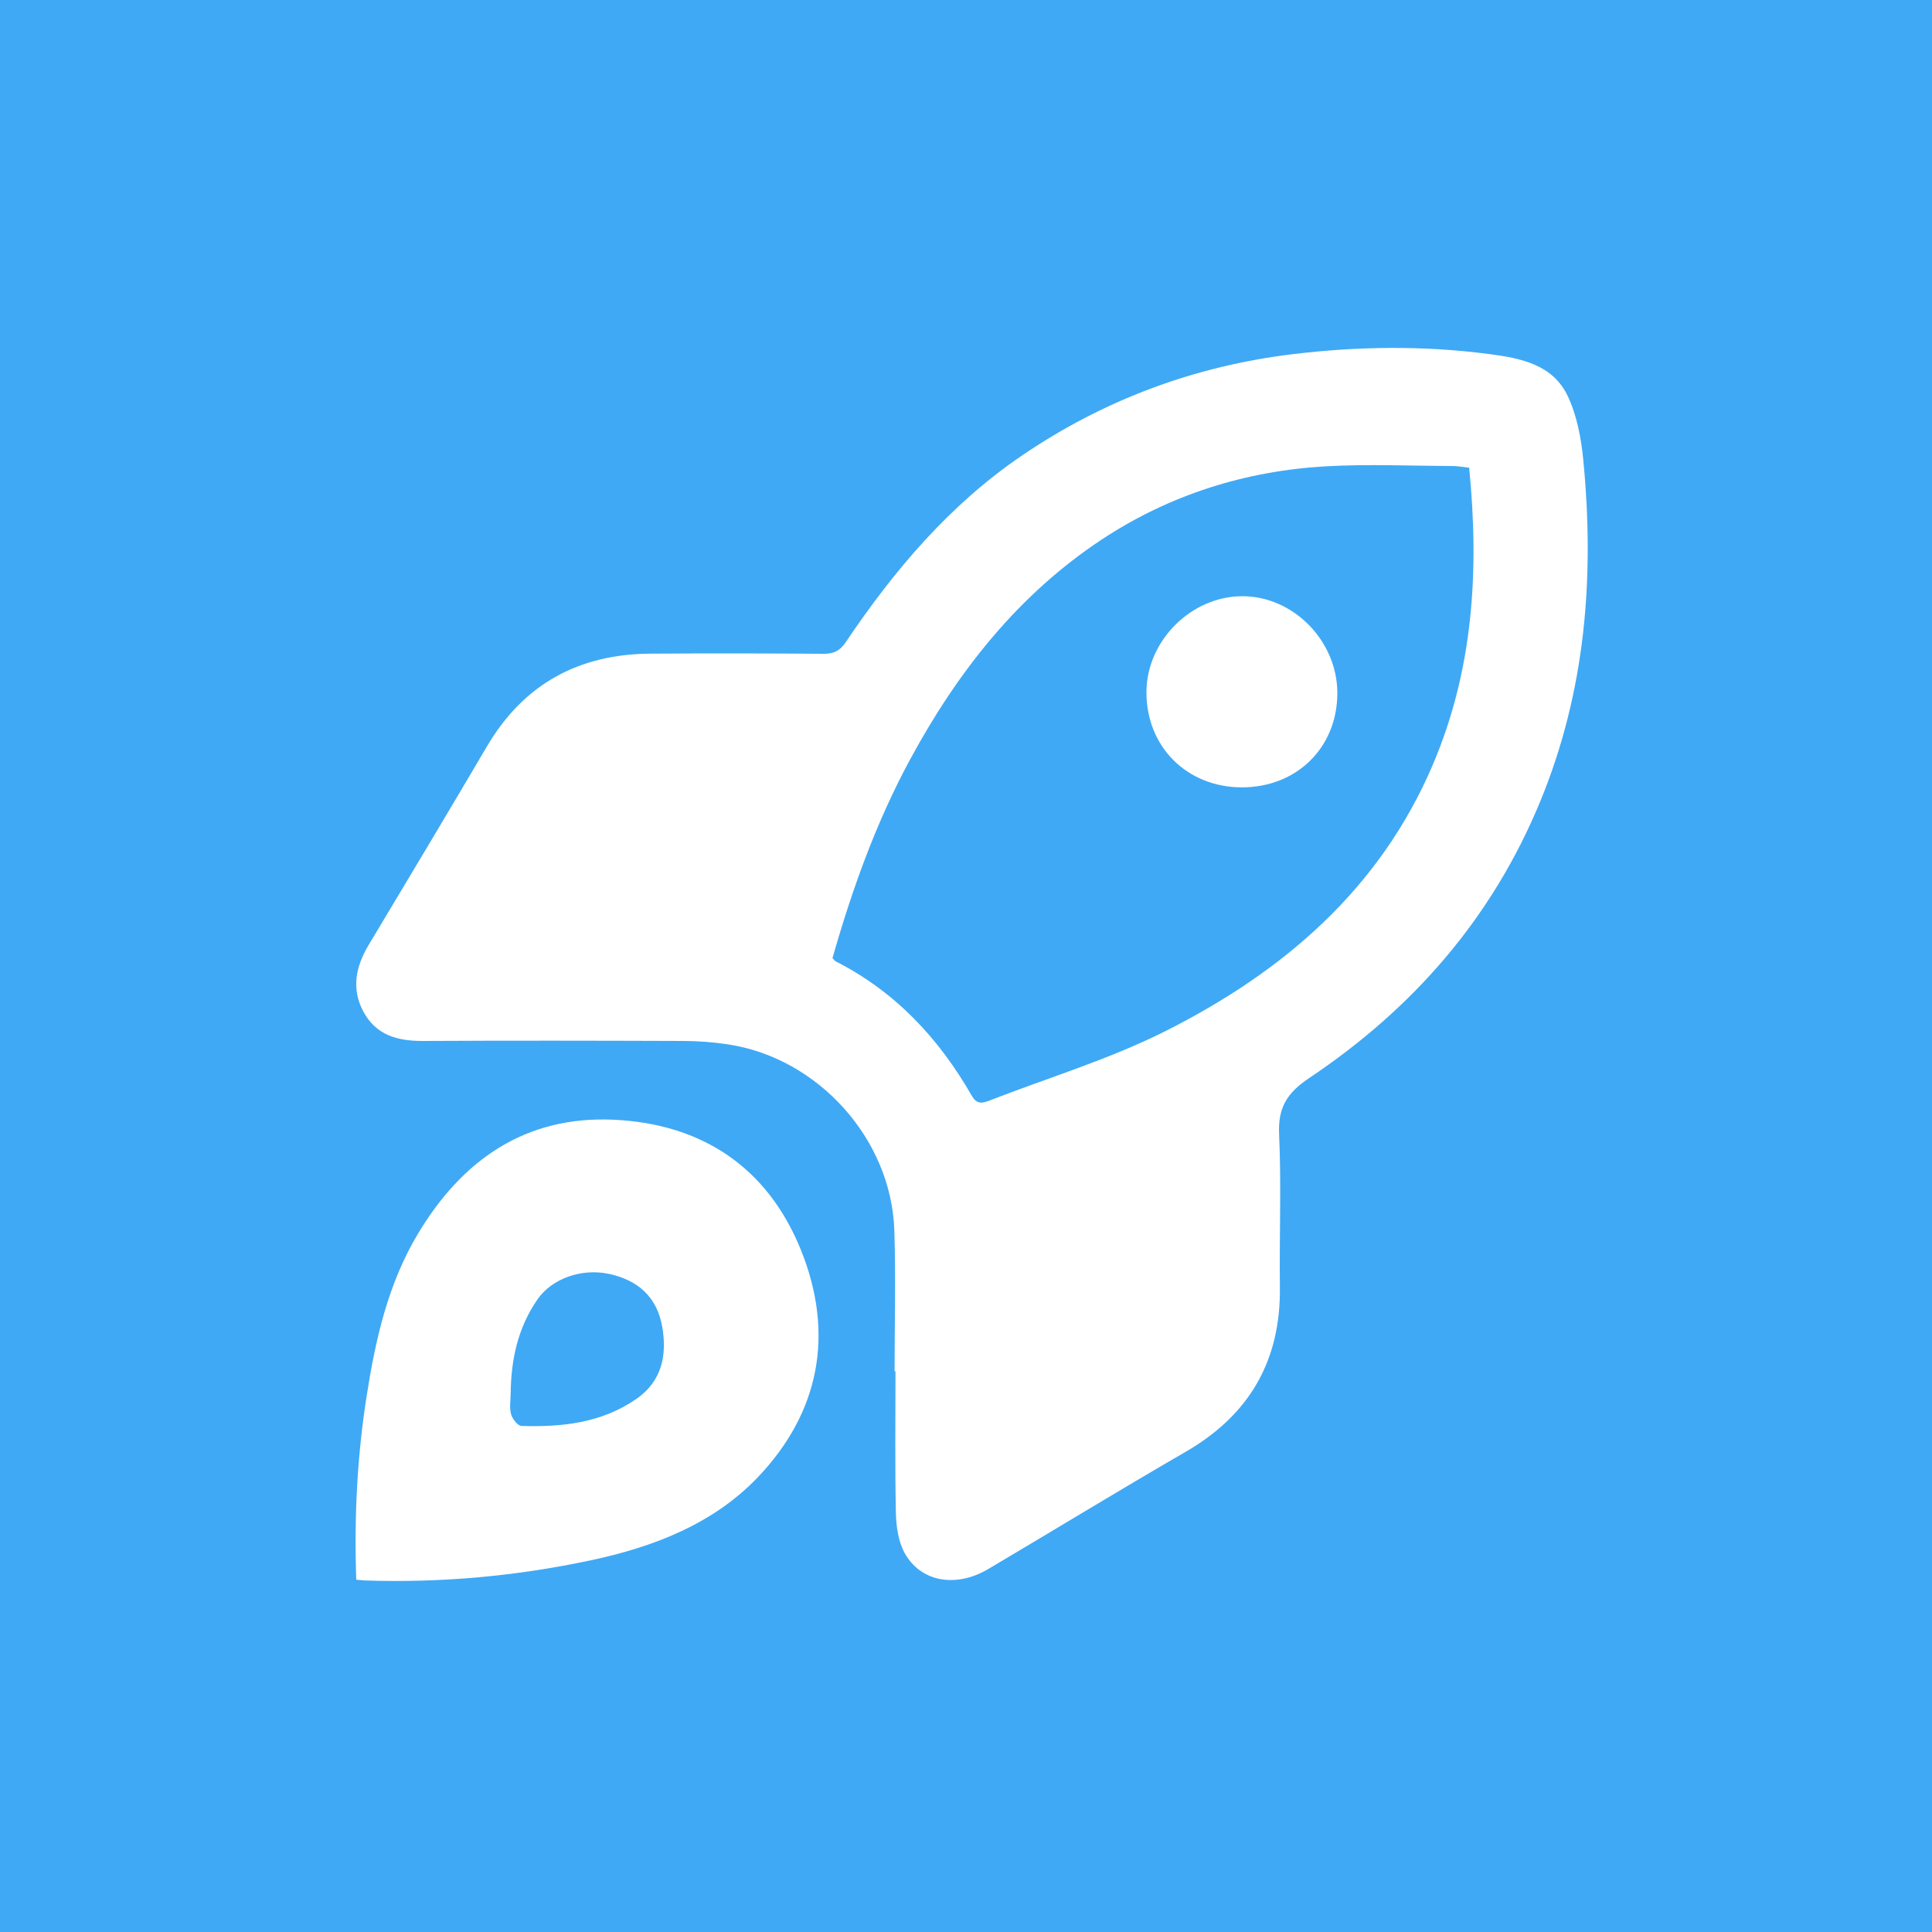 <?xml version="1.0" encoding="UTF-8"?><svg id="Calque_2" xmlns="http://www.w3.org/2000/svg" viewBox="0 0 300 300"><defs><style>.cls-1{fill:#3fa9f5;}.cls-1,.cls-2{stroke-width:0px;}.cls-2{fill:#fff;}</style></defs><g id="Calque_1-2"><rect class="cls-1" width="300" height="300"/><path class="cls-2" d="M138.91,212.96c0-7.31.2-14.63-.04-21.94-.48-14.16-11.81-26.73-25.82-28.85-2.29-.35-4.62-.52-6.94-.53-13.47-.05-26.94-.07-40.4,0-3.93.02-7.31-.87-9.28-4.55-1.91-3.57-1.19-7.02.83-10.38,6.15-10.25,12.29-20.51,18.36-30.82,5.7-9.68,14.24-14.31,25.34-14.39,8.98-.06,17.96-.05,26.94.02,1.6.01,2.55-.49,3.44-1.82,7.52-11.18,16.16-21.37,27.4-29,12.71-8.63,26.75-13.86,42.04-15.71,10.12-1.22,20.22-1.34,30.33-.03,4.97.65,10.01,1.58,12.36,6.61,1.4,3,2.06,6.5,2.38,9.83,1.76,18.17.38,35.91-6.69,53.06-7.49,18.15-19.77,32.16-35.87,42.94-3.44,2.3-4.87,4.59-4.67,8.75.36,7.88.02,15.79.12,23.69.15,11.45-4.73,19.87-14.64,25.6-10.28,5.95-20.41,12.14-30.63,18.19-5.04,2.99-10.55,2.03-13.03-2.54-.97-1.79-1.28-4.11-1.33-6.21-.15-7.31-.06-14.63-.06-21.94-.04,0-.09,0-.13,0ZM228.12,72.62c-.97-.1-1.78-.26-2.58-.26-6.55-.02-13.13-.32-19.66.05-12.5.71-24.21,4.41-34.67,11.28-13.07,8.59-22.49,20.58-29.87,34.2-5.31,9.8-9.04,20.26-12.07,30.87.24.26.32.43.46.5,9.27,4.7,16.04,11.95,21.15,20.86.73,1.28,1.5,1.26,2.64.82,9.19-3.58,18.74-6.44,27.51-10.86,18.21-9.18,33.2-21.97,41.46-41.34,6.3-14.79,7.22-30.19,5.64-46.11Z"/><path class="cls-2" d="M55.32,245.29c-.34-9.71.14-19.12,1.61-28.5,1.38-8.83,3.31-17.42,7.96-25.2,6.89-11.5,16.71-18.34,30.39-17.72,13.71.62,23.93,7.41,29.1,20.26,5.21,12.95,2.93,25.17-6.73,35.28-6.95,7.27-16.21,10.81-25.95,12.88-11.5,2.45-23.13,3.51-34.89,3.13-.41-.01-.82-.07-1.48-.12ZM79.29,216.38c0,1.08-.21,2.22.07,3.22.2.73,1.04,1.81,1.62,1.82,6.31.2,12.46-.47,17.84-4.2,4-2.77,4.78-6.86,4-11.26-.81-4.56-3.78-7.21-8.3-8.16-4.27-.89-8.83.75-11.06,3.97-3.05,4.4-4.11,9.35-4.16,14.6Z"/><path class="cls-2" d="M192.76,122.26c-8.5-.04-14.79-6.36-14.74-14.83.04-7.92,6.91-14.8,14.81-14.85,7.97-.05,14.83,6.92,14.83,15.05,0,8.46-6.33,14.67-14.9,14.63Z"/></g></svg>